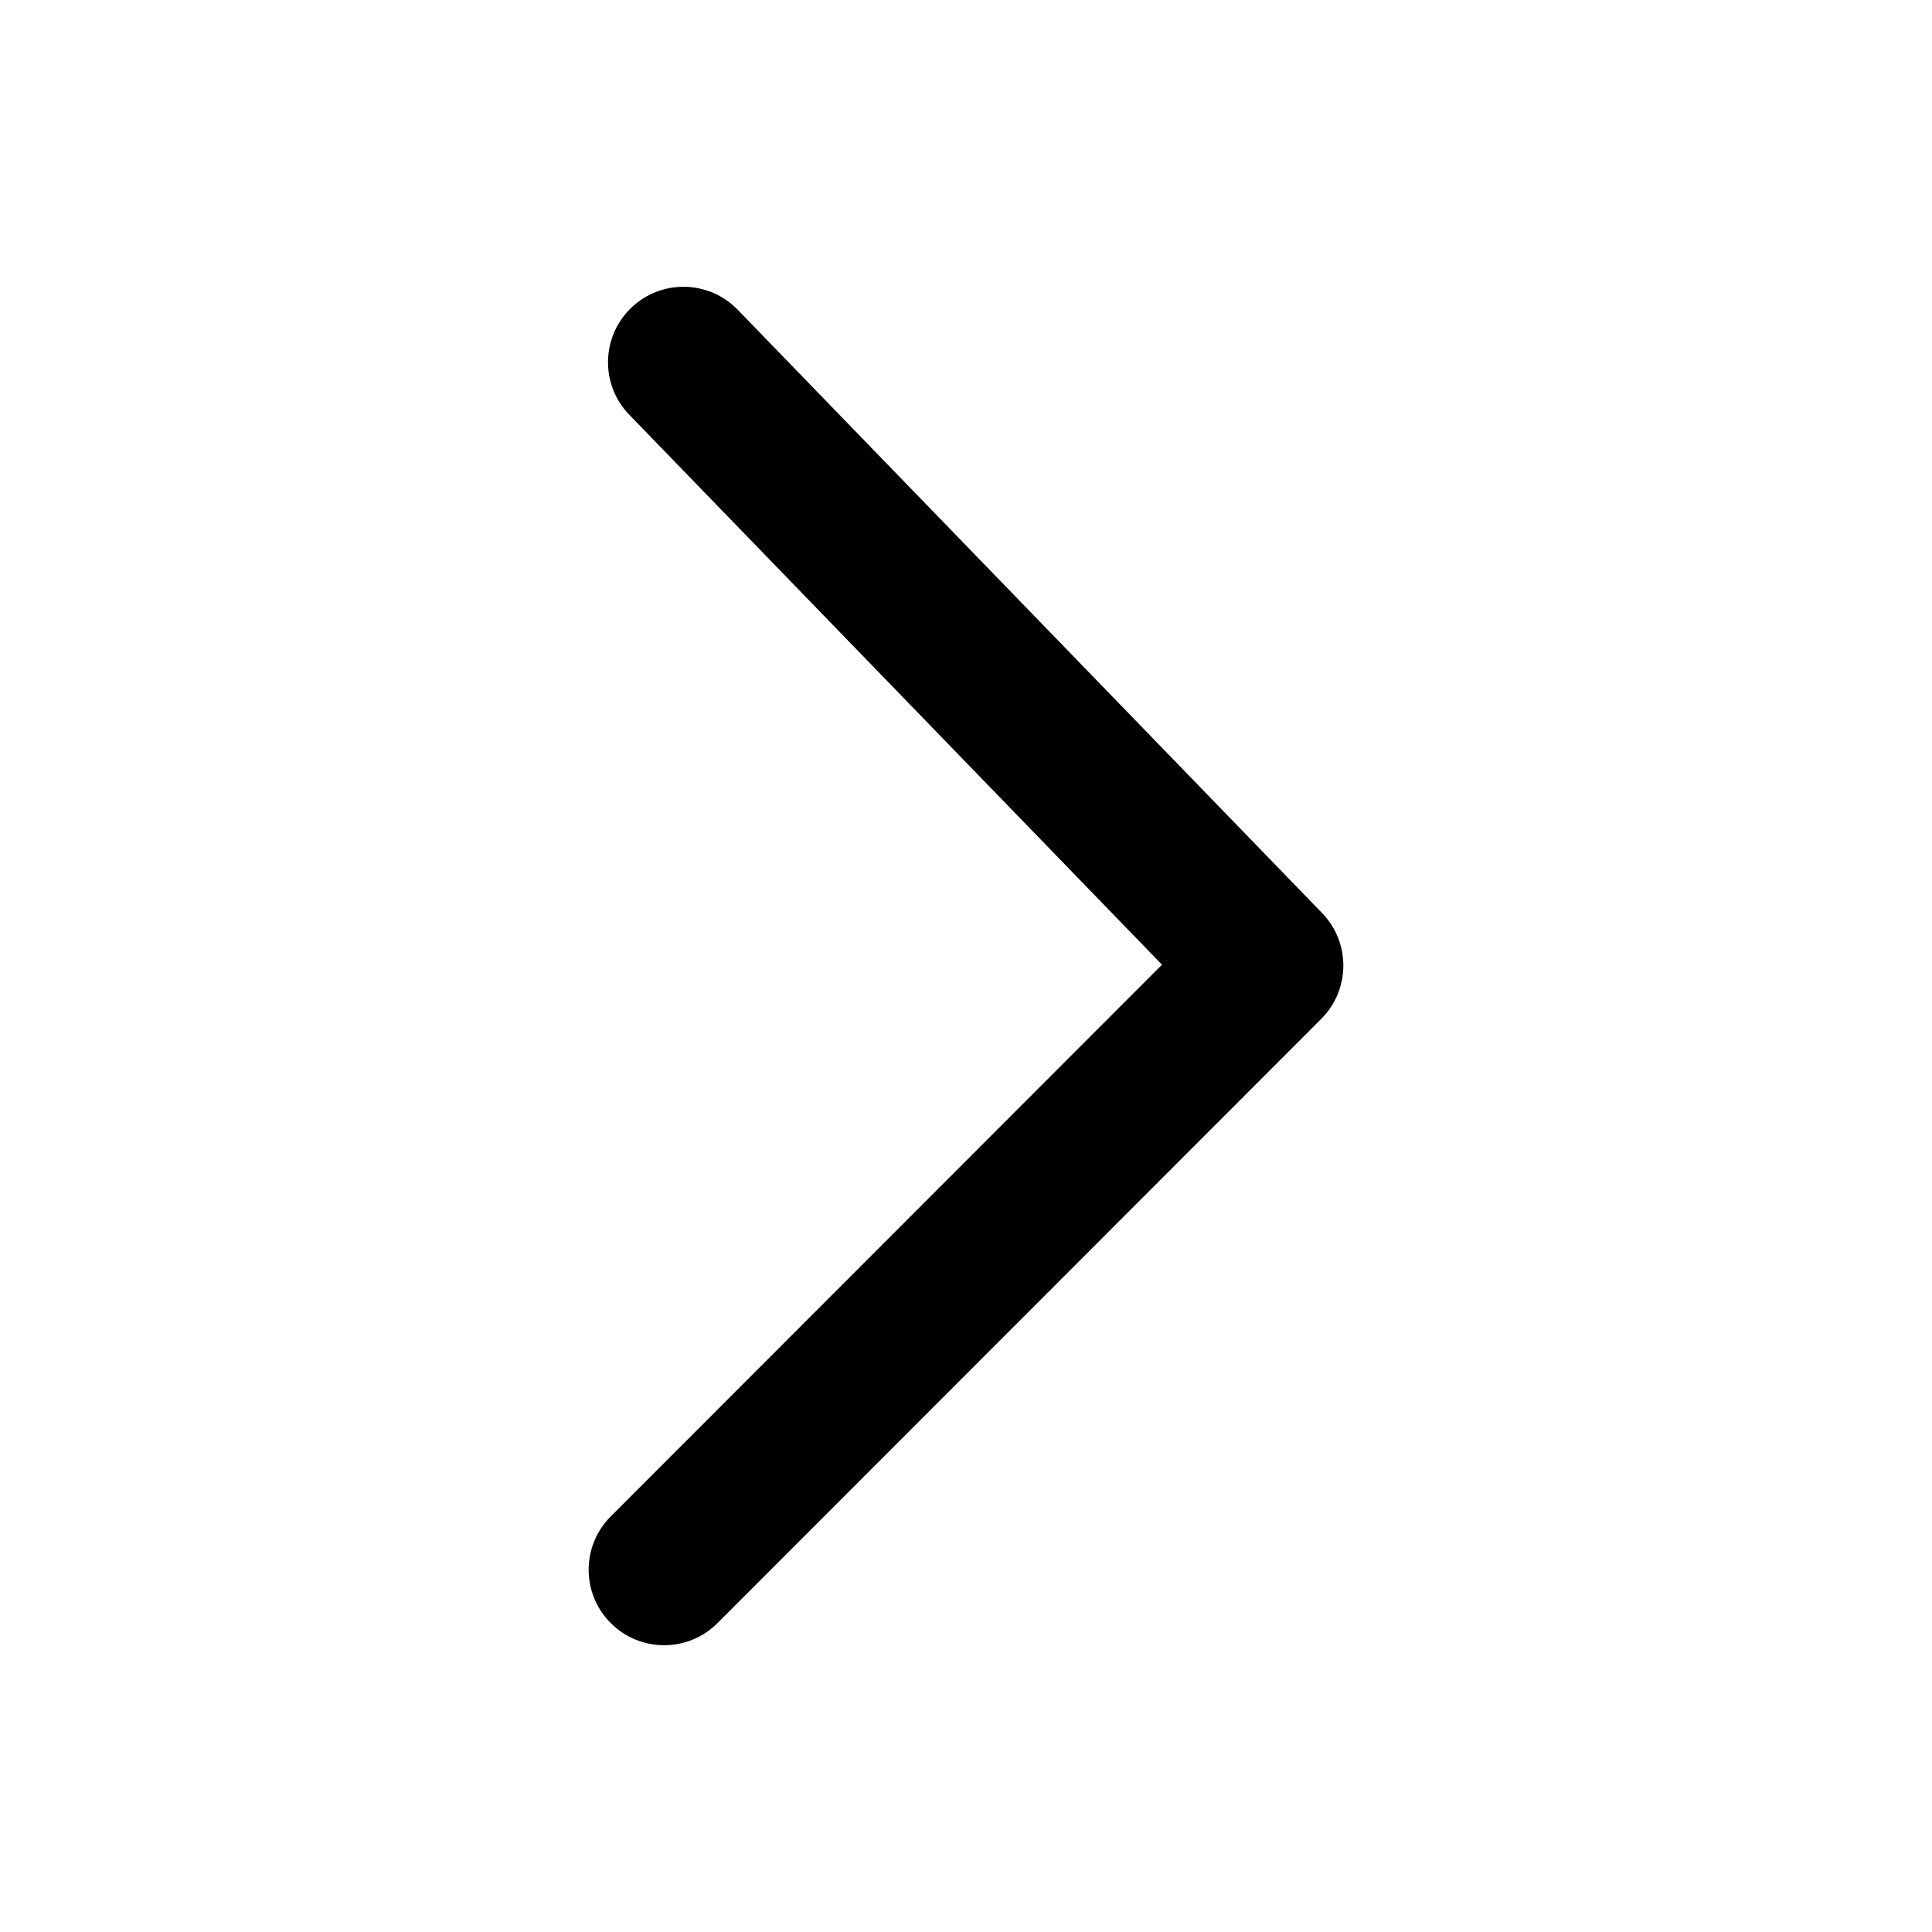 <?xml version="1.0" encoding="UTF-8"?>
<svg width="128px" height="128px" viewBox="0 0 128 128" version="1.1" xmlns="http://www.w3.org/2000/svg" xmlns:xlink="http://www.w3.org/1999/xlink">
    <!-- Generator: Sketch 47.1 (45422) - http://www.bohemiancoding.com/sketch -->
    <title>chevron-right</title>
    <desc>Created with Sketch.</desc>
    <defs></defs>
    <g id="iconos" stroke="none" stroke-width="1" fill="none" fill-rule="evenodd">
        <g id="chevron-right" fill-rule="nonzero" fill="#000000">
            <path d="M27.534,40.463 C25.581,38.511 22.415,38.512 20.463,40.466 C18.511,42.419 18.512,45.585 20.466,47.537 L60.497,87.537 C62.428,89.466 65.55,89.491 67.51,87.591 L107.479,48.874 C109.462,46.952 109.513,43.787 107.591,41.803 C105.67,39.82 102.505,39.77 100.521,41.691 L64.086,76.986 L27.534,40.463 Z" id="Path-19-Copy-3" transform="translate(64, 64) scale(-1, -1) rotate(90) translate(-64, -64) "></path>
        </g>
    </g>
</svg>